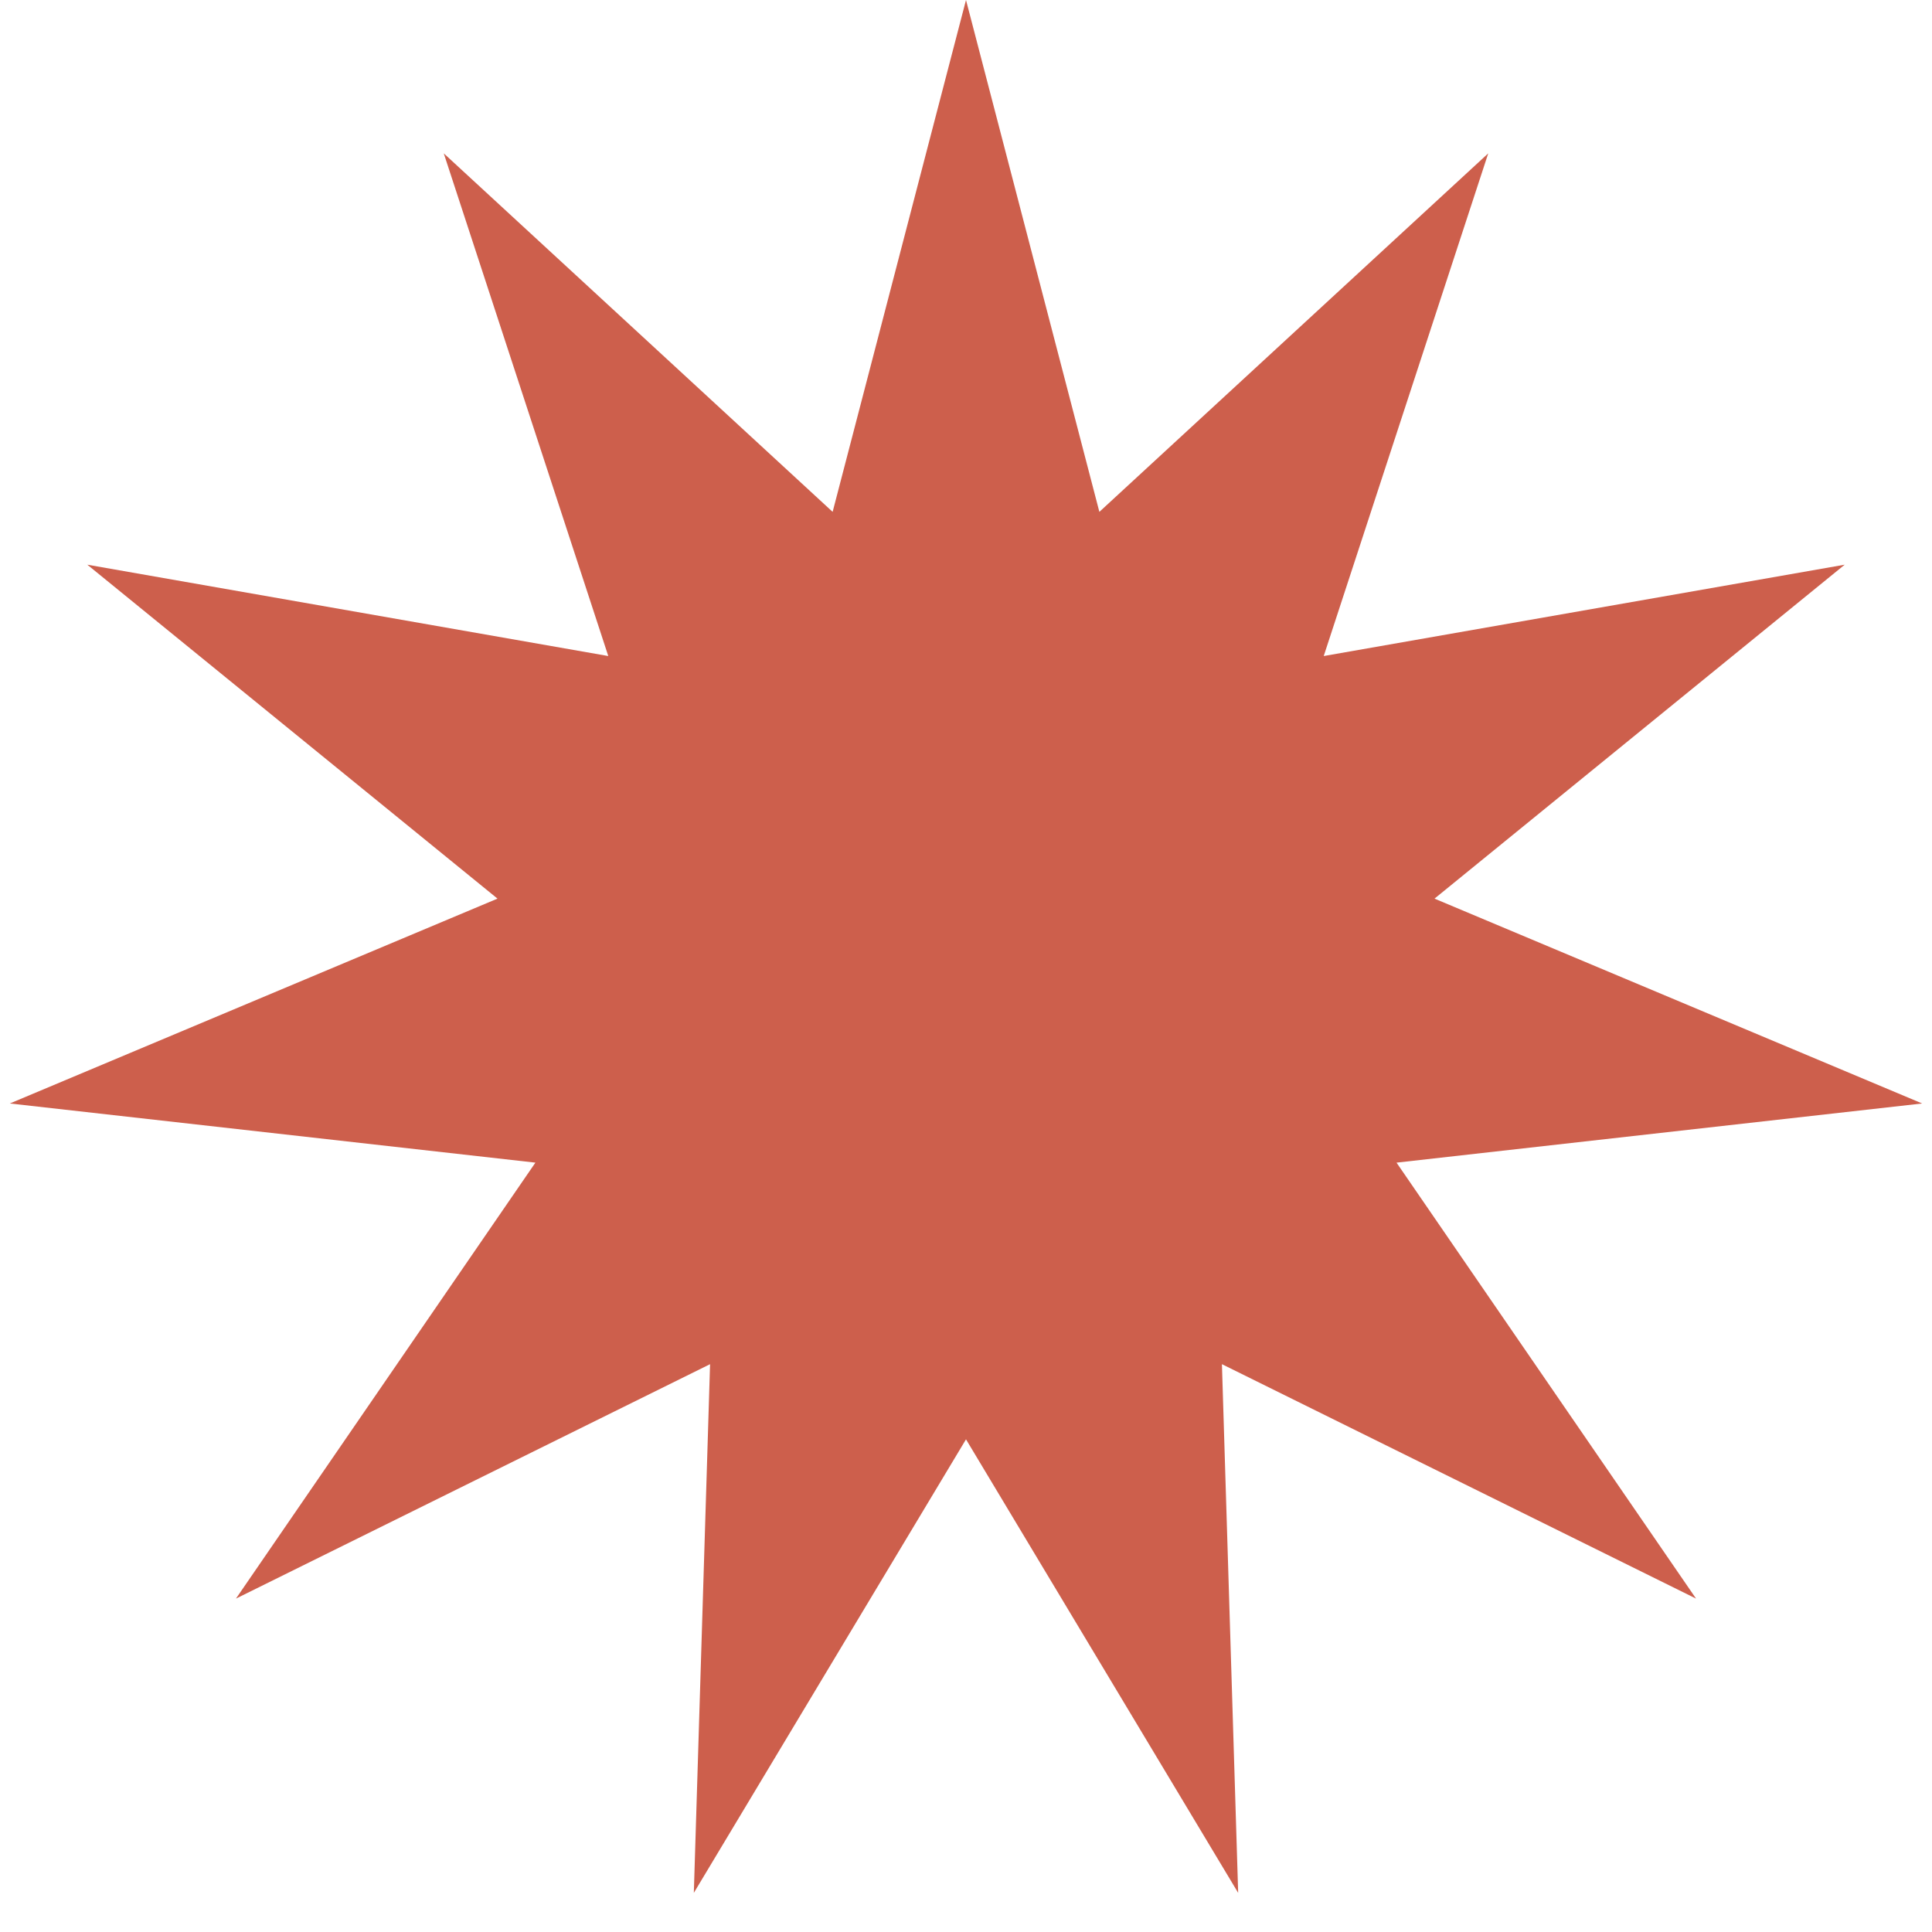 <svg width="32" height="32" viewBox="0 0 32 32" fill="none" xmlns="http://www.w3.org/2000/svg">
<g clip-path="url(#clip0_93_2461)">
<path d="M16 0L18.209 8.478L24.65 2.54L21.925 10.866L30.554 9.353L23.76 14.884L31.837 18.277L23.131 19.257L28.092 26.478L20.239 22.595L20.508 31.352L16 23.84L11.492 31.352L11.761 22.595L3.908 26.478L8.868 19.257L0.163 18.277L8.24 14.884L1.446 9.353L10.075 10.866L7.35 2.54L13.791 8.478L16 0Z" fill="#CD5F4C"/>
</g>
<defs>
<clipPath id="clip0_93_2461">
<rect width="32" height="32" fill="white"/>
</clipPath>
</defs>
</svg>
